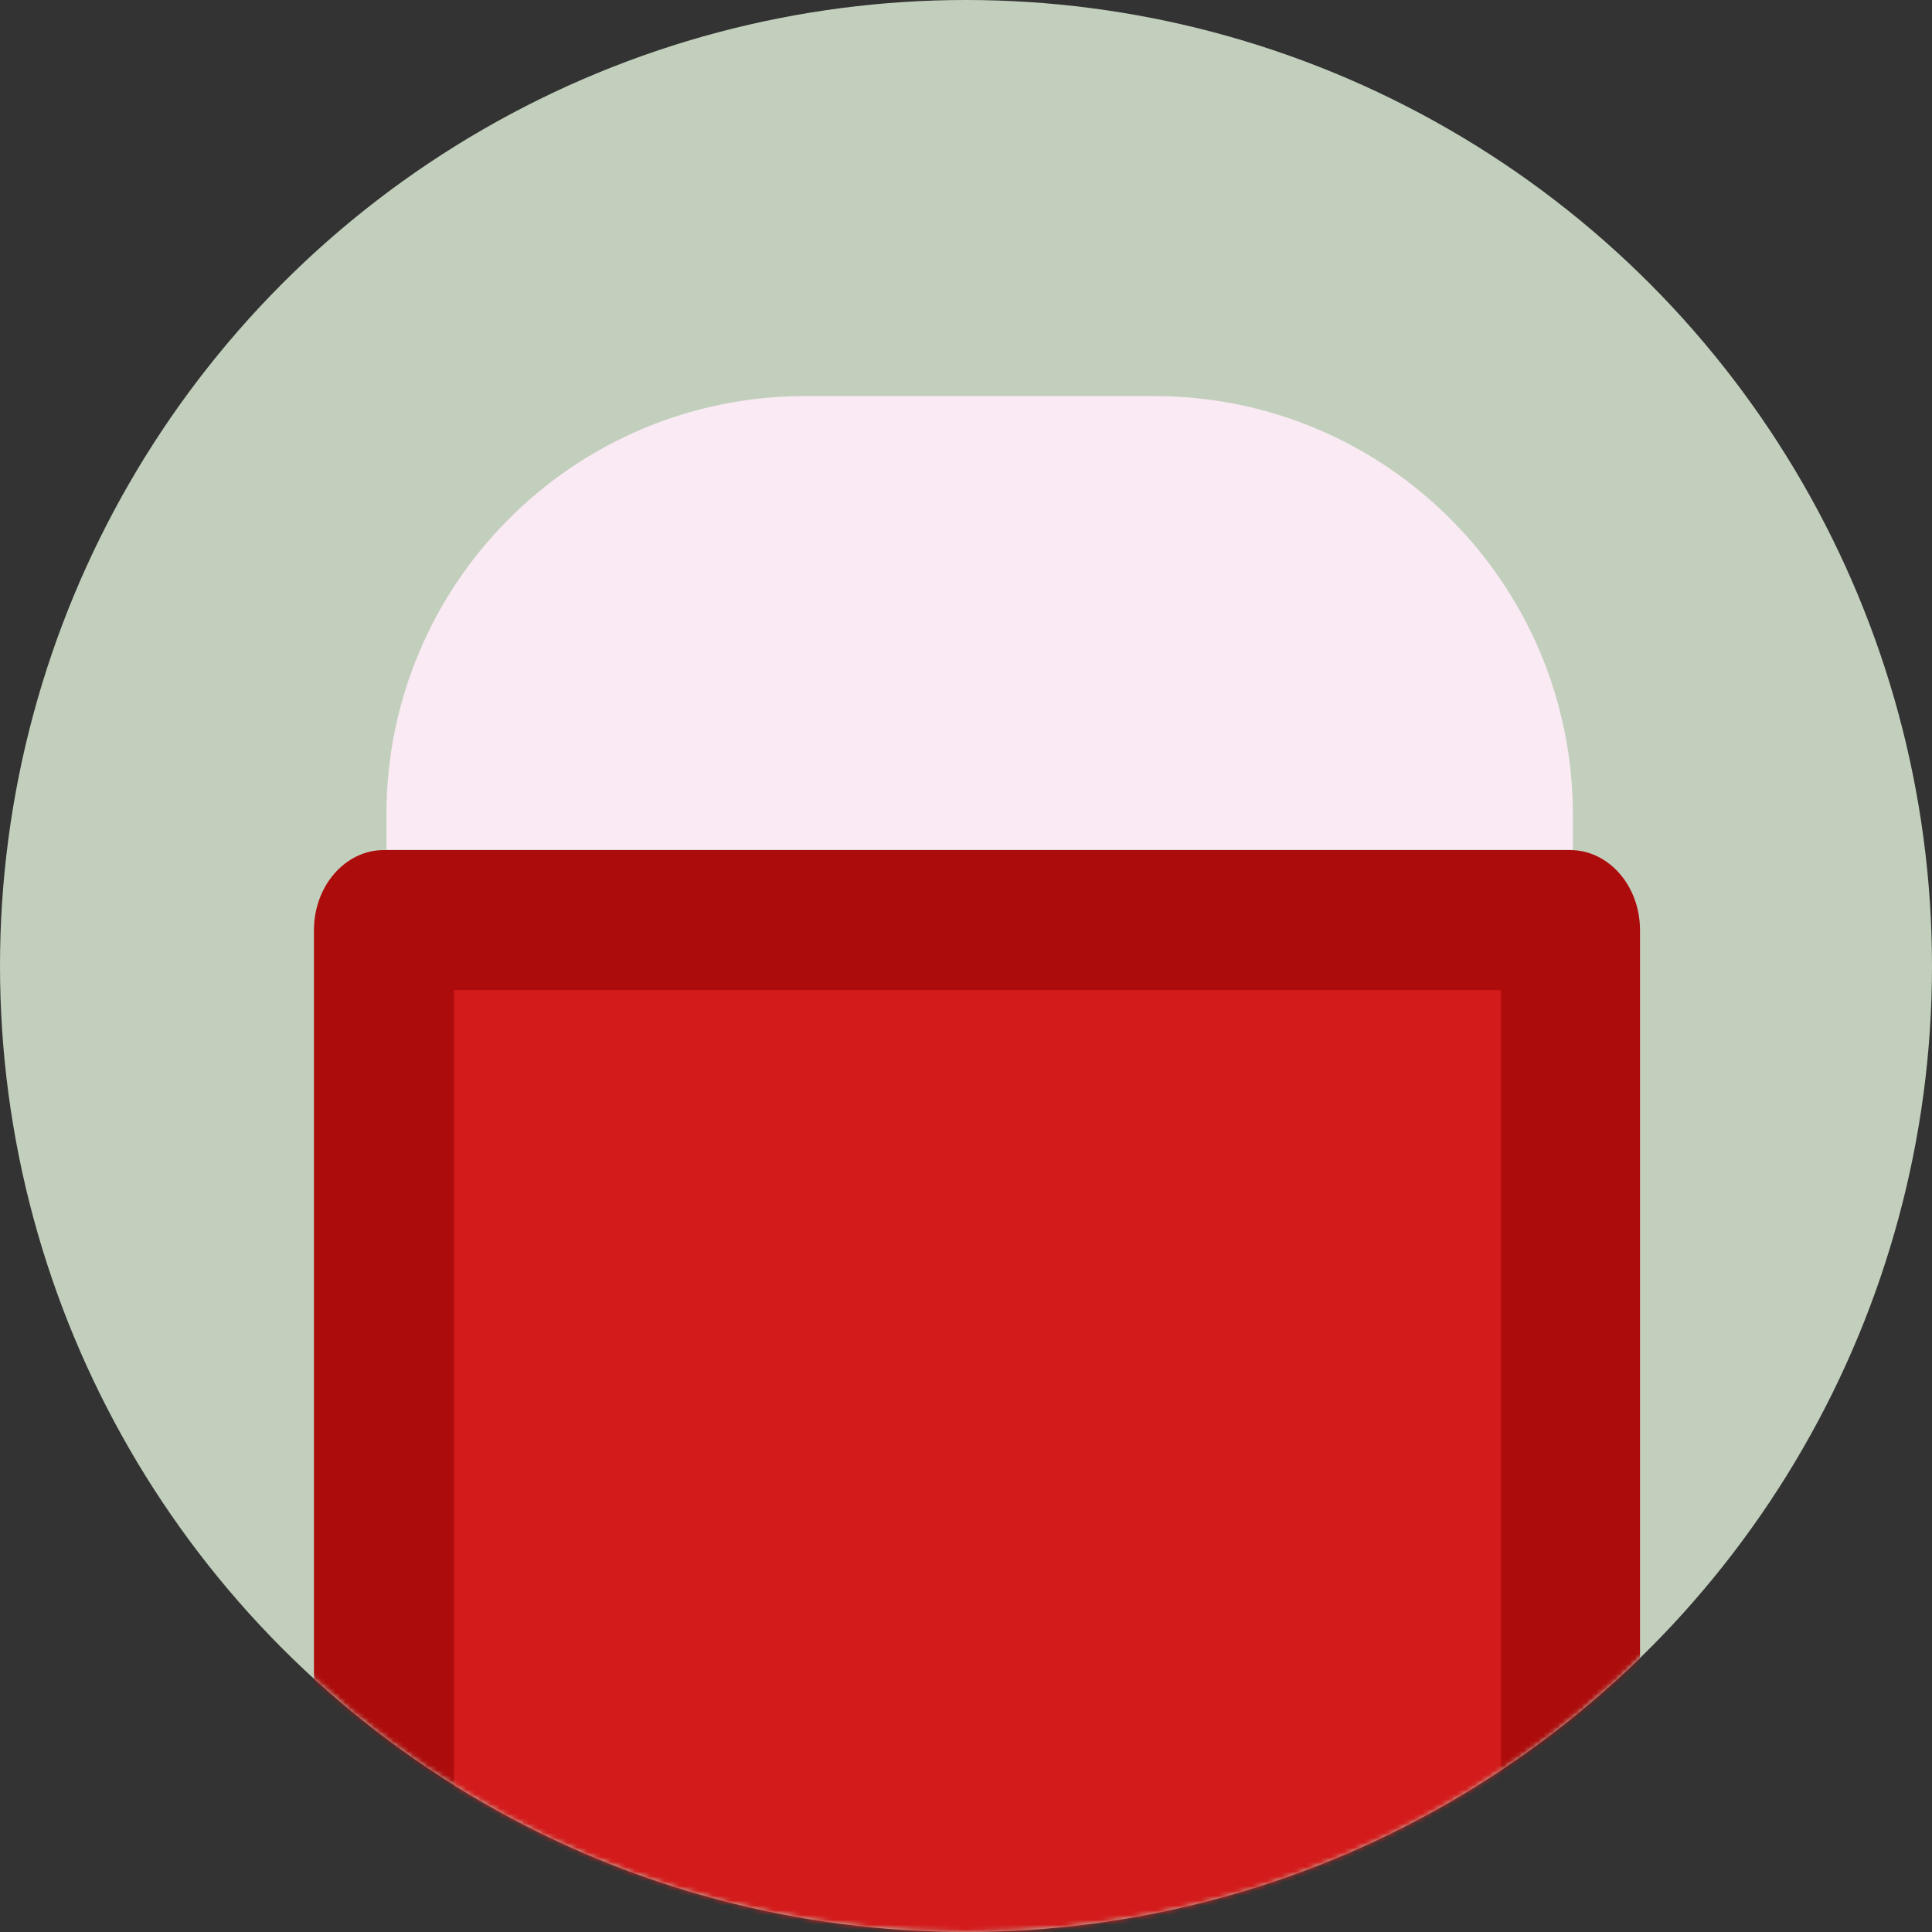 <?xml version="1.0" encoding="UTF-8"?>
<svg width="400px" height="400px" viewBox="0 0 400 400" version="1.1" xmlns="http://www.w3.org/2000/svg" xmlns:xlink="http://www.w3.org/1999/xlink">
    <rect x="0" y="0" width="400" height="400" fill="#333333" stroke="none"/>
    <!-- Generator: Sketch 43.2 (39069) - http://www.bohemiancoding.com/sketch -->
    <title>Group 3</title>
    <desc>Created with Sketch.</desc>
    <defs>
        <circle id="path-1" cx="200" cy="200" r="200"></circle>
    </defs>
    <g id="Page-1" stroke="none" stroke-width="1" fill="none" fill-rule="evenodd">
        <g id="Group-3">
            <g id="Mask" fill-rule="nonzero" fill="#C2CFBC">
                <circle id="path-1" cx="200" cy="200" r="200"></circle>
            </g>
            <g id="Group-2">
                <g id="Group-2-Clipped">
                    <mask id="mask-2" fill="white">
                        <use xlink:href="#path-1"></use>
                    </mask>
                    <g id="path-1"></g>
                    <g id="Group-2" mask="url(#mask-2)">
                        <g transform="translate(65, 82)" id="Group">
                            <g>
                                <g id="Shape" fill-rule="nonzero">
                                    <path d="M14.45,94 L260.098,94 C268.079,94 274.548,101.427 274.548,110.591 L274.548,317.974 L0,317.974 L0,110.591 C0,101.428 6.469,94 14.45,94 Z" fill="#AD0C0C"></path>
                                    <polygon fill="#D31B1B" points="245.749 318.074 245.749 123 209.624 123 166.274 123 29 123 29 318.074"></polygon>
                                    <path d="M101.699,0 L173.949,0 C221.832,0 260.649,38.817 260.649,86.699 L260.649,93.925 L15,93.925 L15,86.699 C15,38.817 53.817,0 101.699,0 L101.699,0 Z" fill="#F9EAF3"></path>
                                </g>
                            </g>
                        </g>
                    </g>
                </g>
            </g>
        </g>
    </g>
</svg>